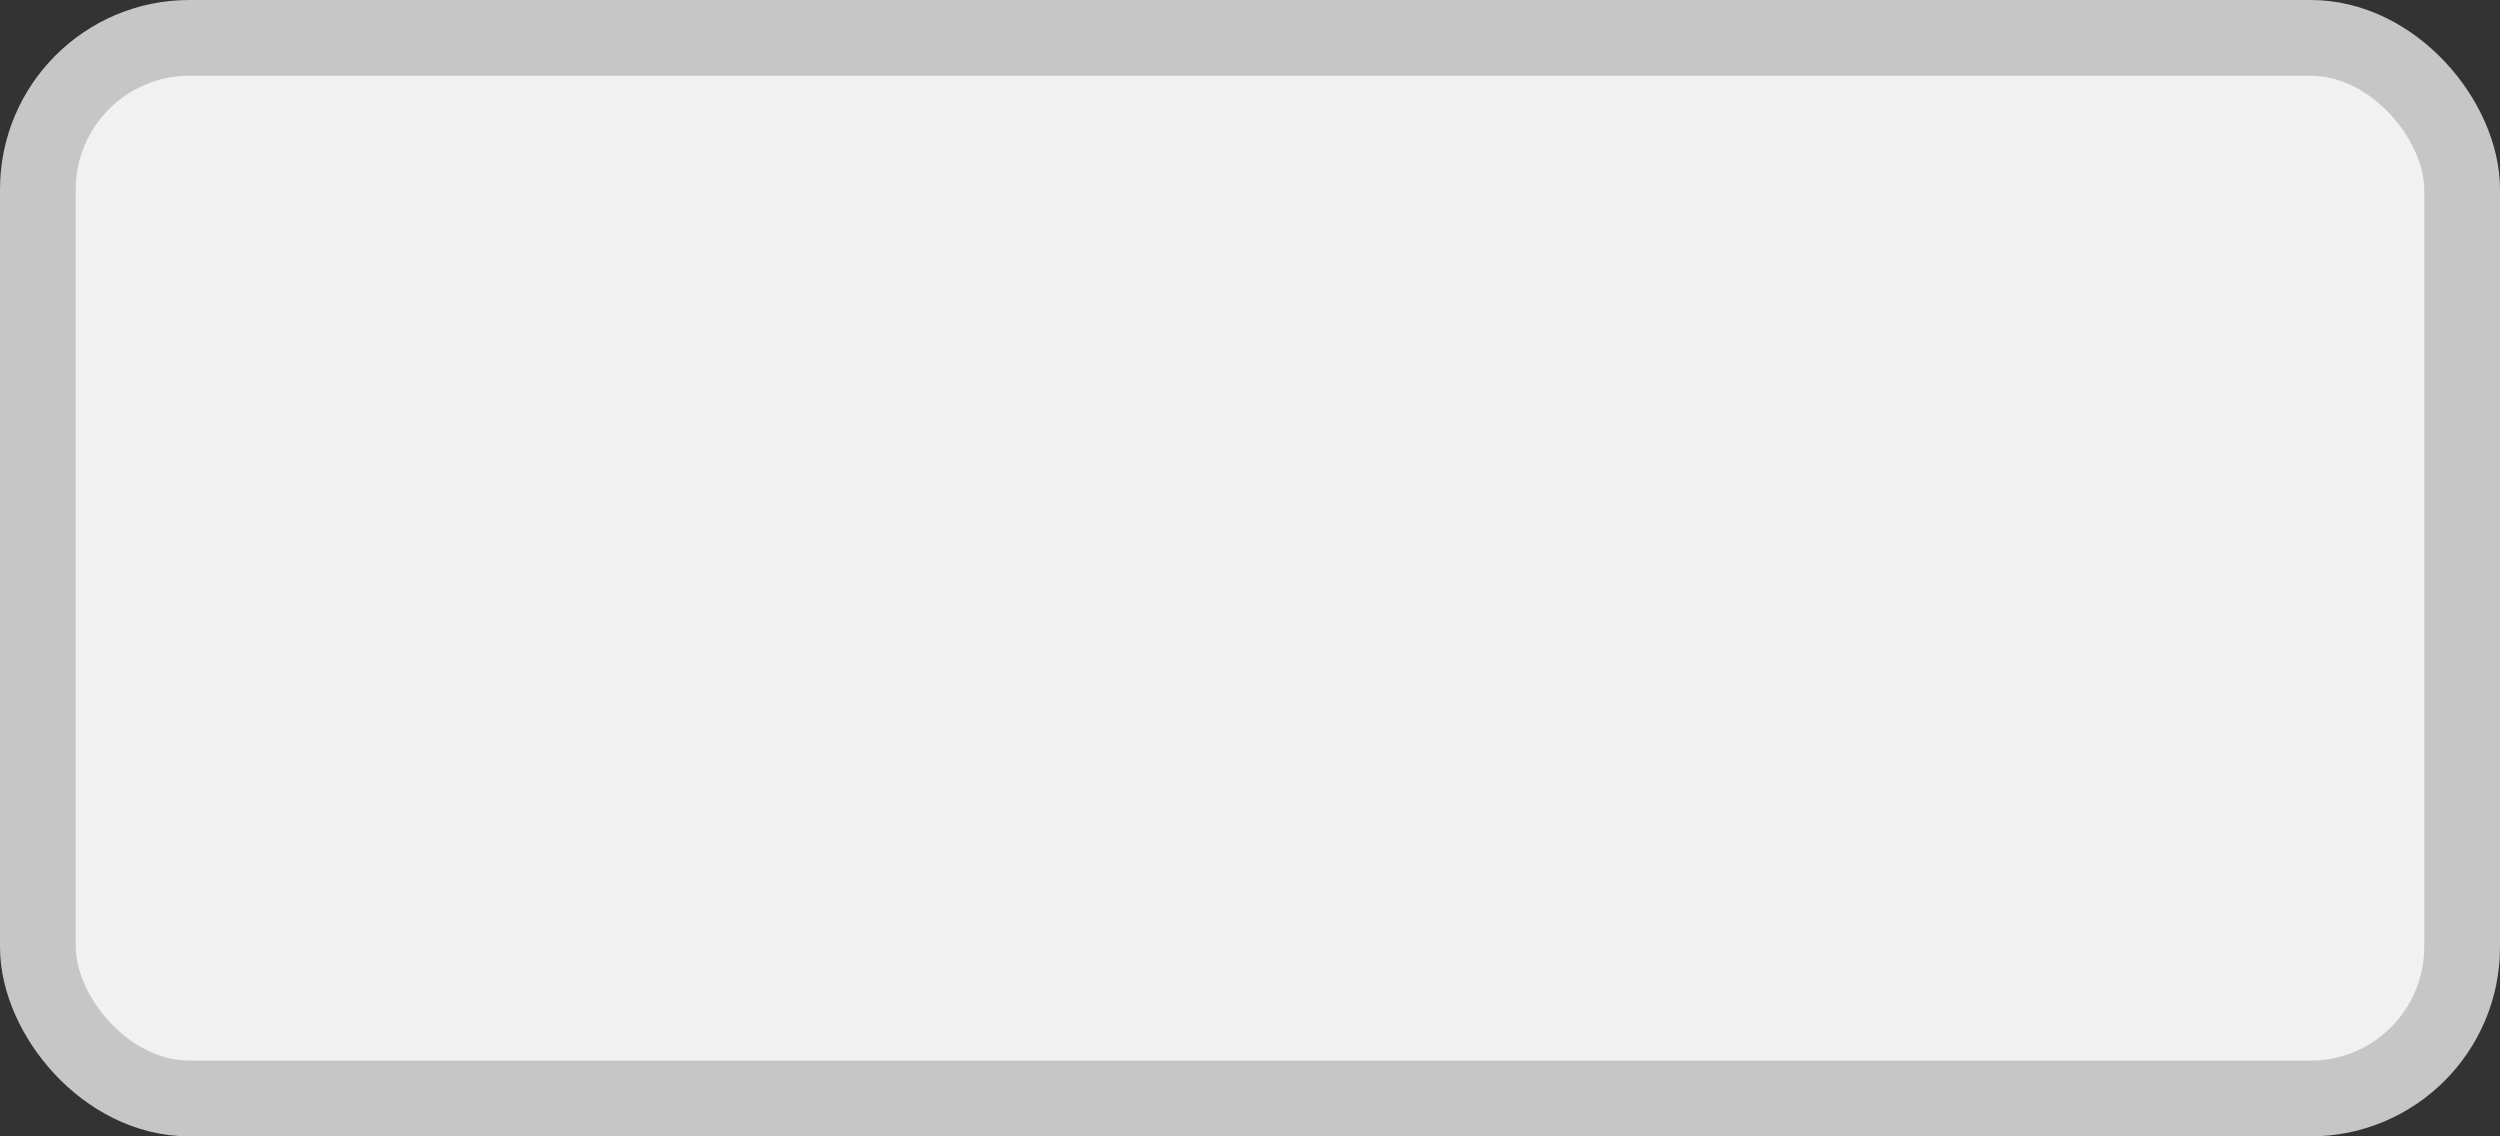 <?xml version='1.0' encoding='utf-8'?>
<svg xmlns="http://www.w3.org/2000/svg" width="100%" height="100%" viewBox="0 0 33.0 15.0">
  <rect x="0" y="0" width="33.0" height="15.0" fill="#333333" stroke="none"/>
  <rect x="0.5" y="0.5" width="32.0" height="14.0" rx="2" ry="2" id="shield" style="fill:#f1f1f1;stroke:#c6c6c6;stroke-width:1;"/>
</svg>
